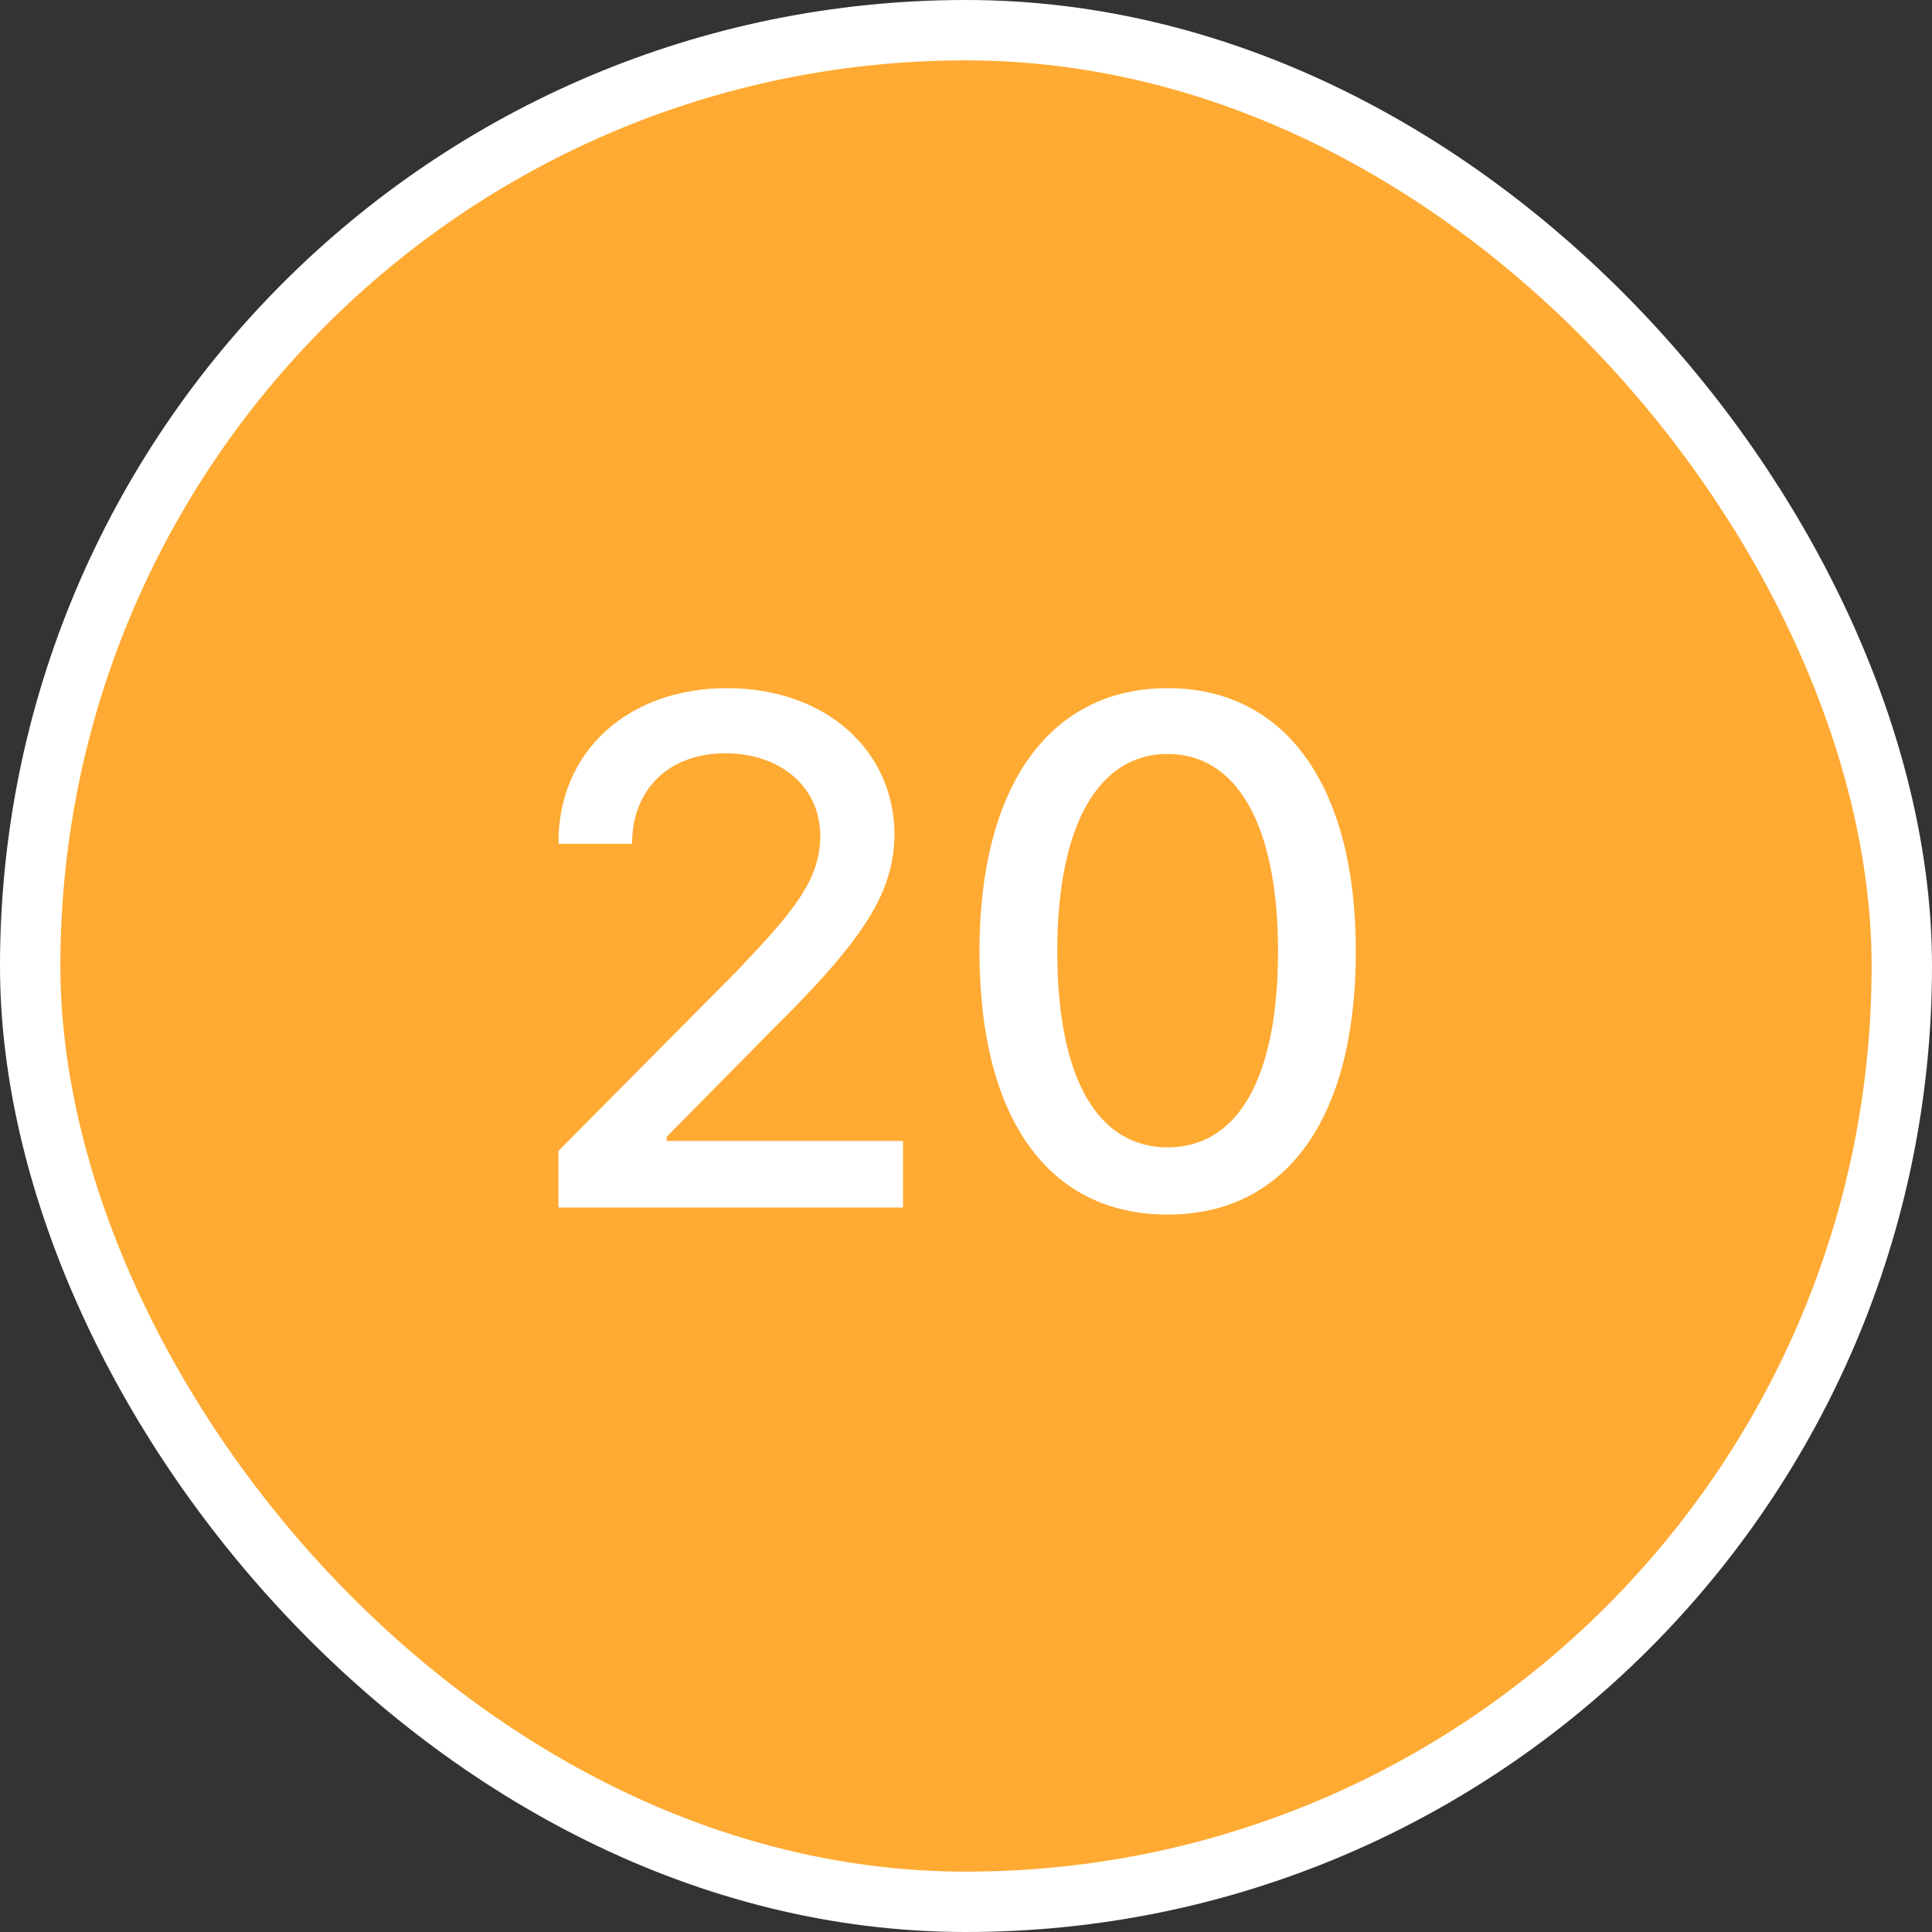 <svg width="32" height="32" viewBox="0 0 32 32" fill="none" xmlns="http://www.w3.org/2000/svg">
<rect x="0" y="0" width="32" height="32" fill="#333333" stroke="none"/>
<rect x="0.5" y="0.5" width="31" height="31" rx="15.5" fill="#FFAA32"/>
<rect x="0.5" y="0.5" width="31" height="31" rx="15.5" stroke="white"/>
<path d="M9.25 20V19.062L12.191 16.098C13.117 15.125 13.586 14.586 13.586 13.848C13.586 13.016 12.906 12.477 12.016 12.477C11.078 12.477 10.469 13.074 10.469 13.977H9.25C9.238 12.43 10.422 11.398 12.039 11.398C13.68 11.398 14.805 12.43 14.816 13.812C14.805 14.762 14.359 15.512 12.766 17.082L11.043 18.828V18.898H14.957V20H9.25ZM19.34 20.117C17.371 20.117 16.223 18.535 16.223 15.758C16.223 13.004 17.395 11.398 19.34 11.398C21.285 11.398 22.457 13.004 22.457 15.758C22.457 18.535 21.297 20.117 19.34 20.117ZM19.34 19.004C20.488 19.004 21.168 17.879 21.168 15.758C21.168 13.648 20.477 12.488 19.34 12.488C18.203 12.488 17.512 13.648 17.512 15.758C17.512 17.879 18.191 19.004 19.34 19.004Z" fill="white"/>
</svg>
